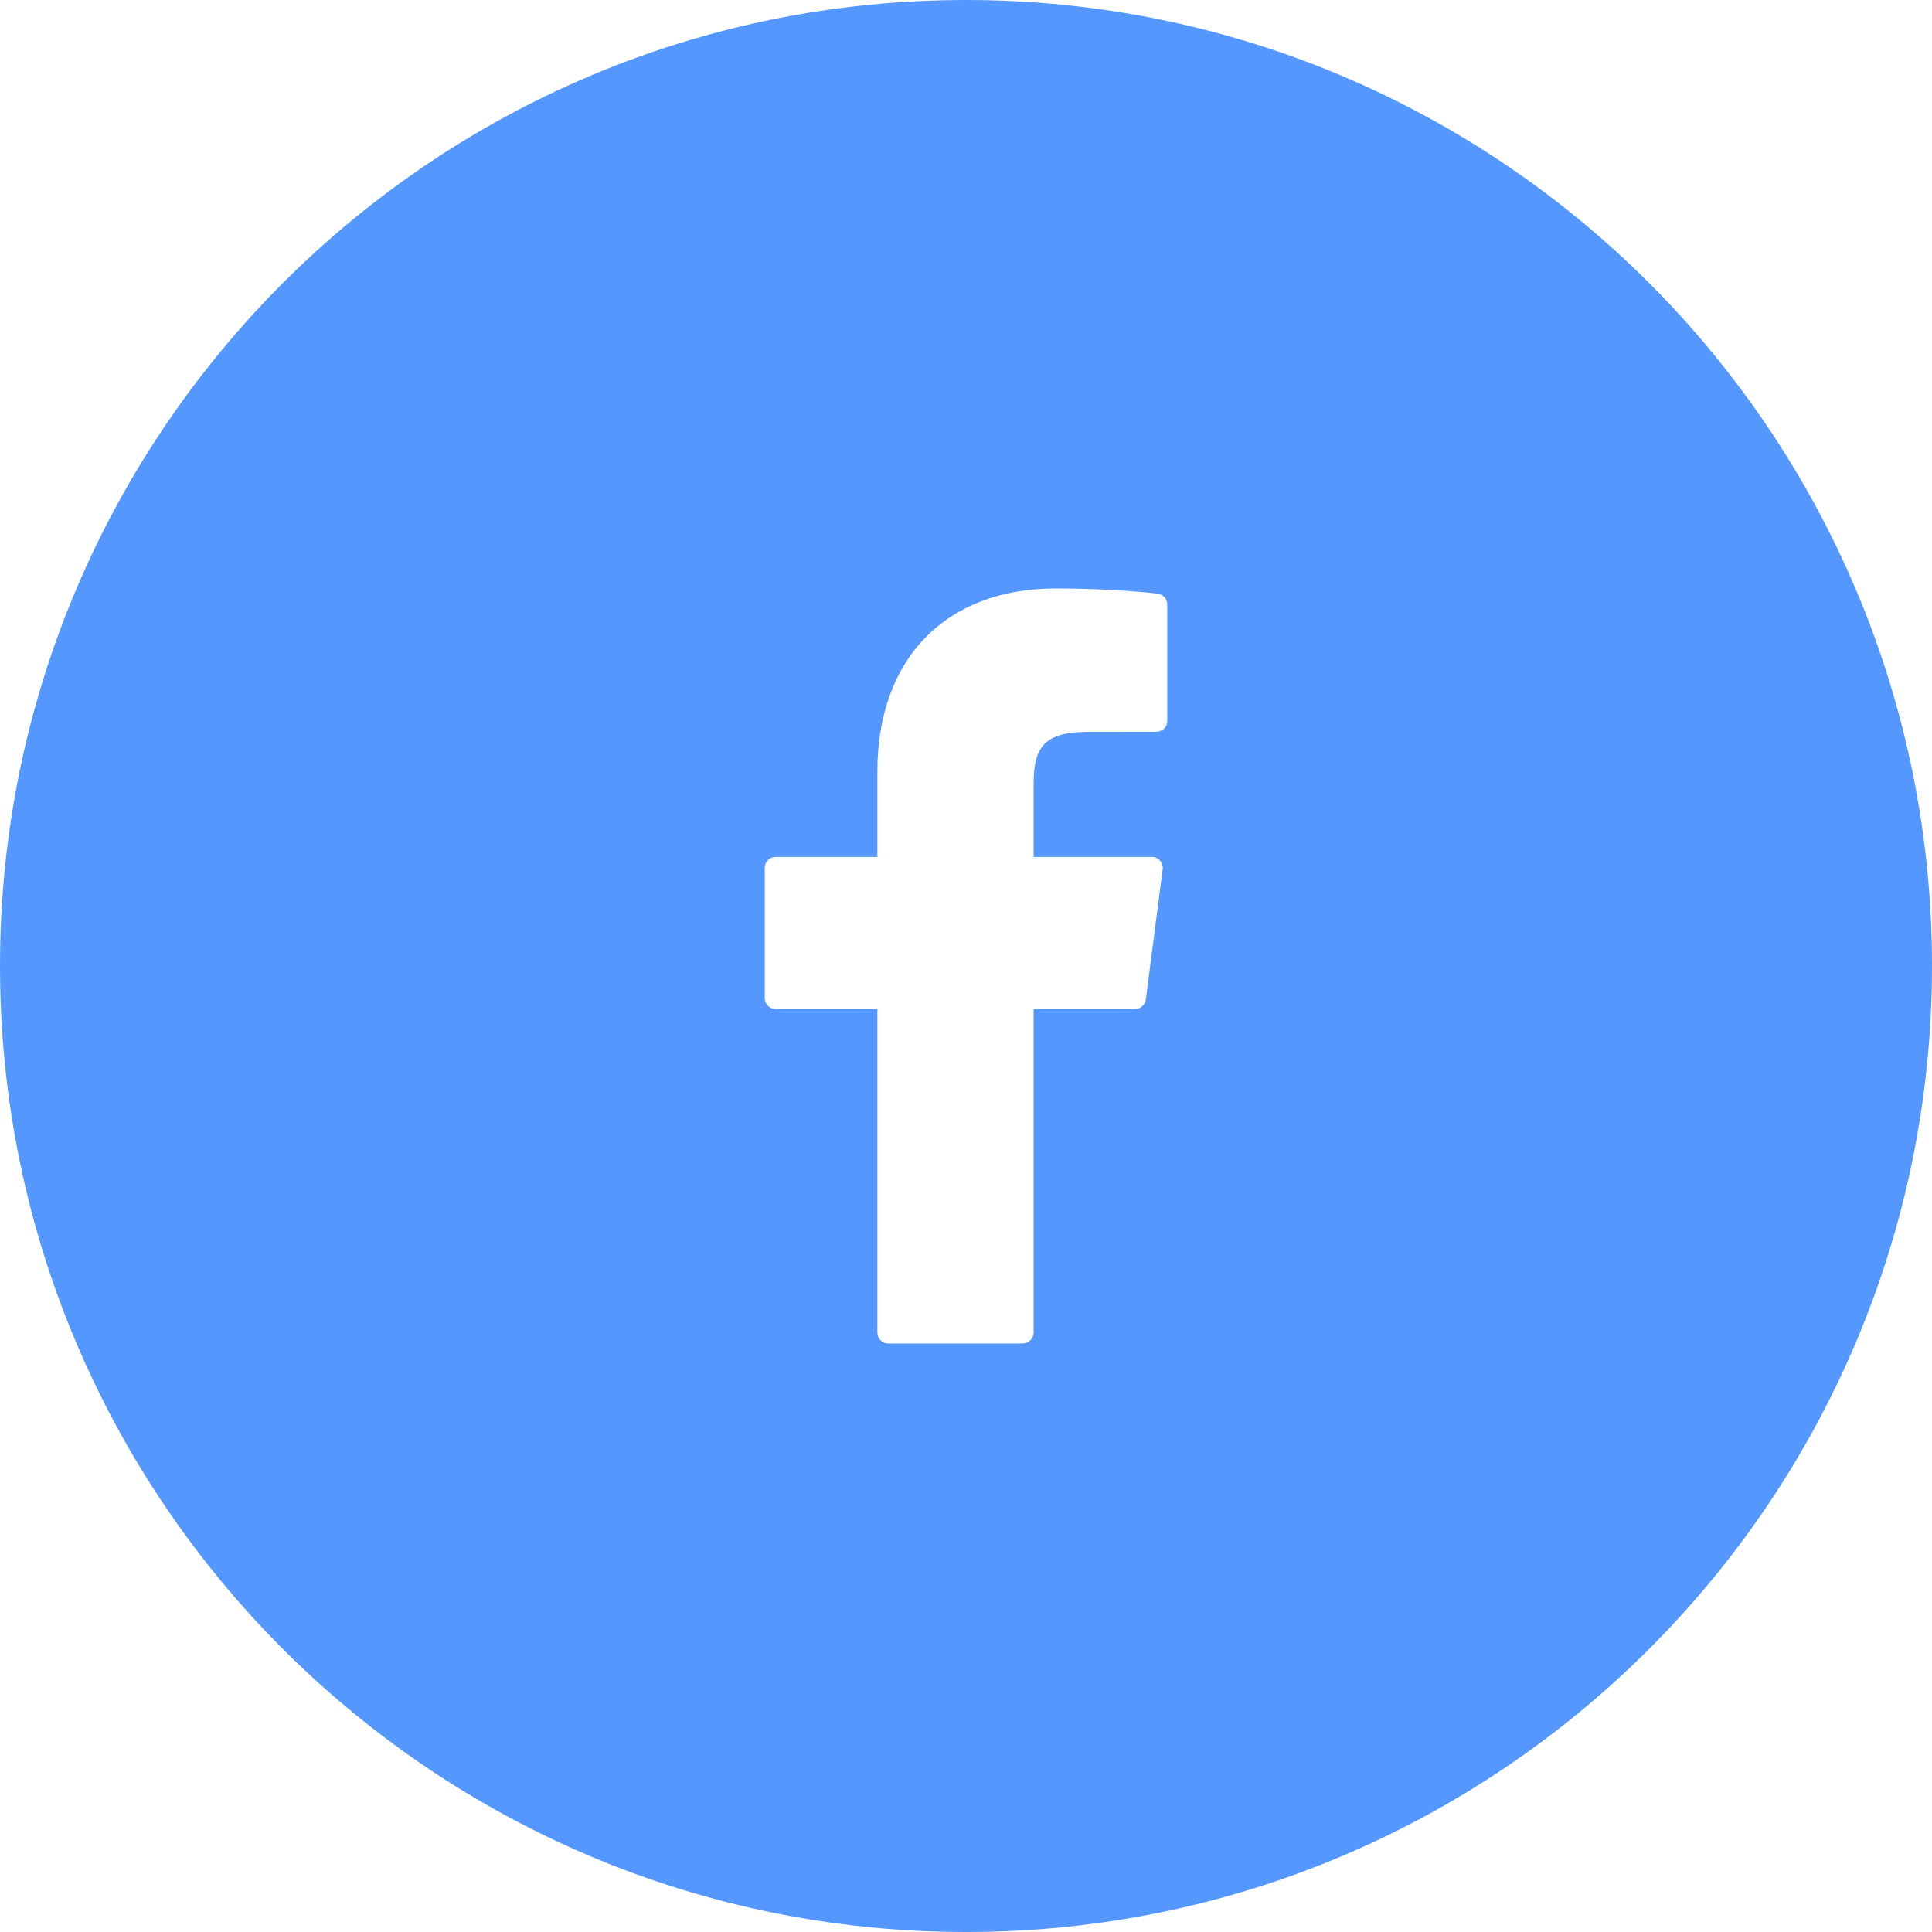 <svg width="24" height="24" viewBox="0 0 24 24" fill="#fff" xmlns="http://www.w3.org/2000/svg">
<path fill-rule="evenodd" clip-rule="evenodd" d="M12 24C18.627 24 24 18.627 24 12C24 5.373 18.627 0 12 0C5.373 0 0 5.373 0 12C0 18.627 5.373 24 12 24ZM14.461 9.052C14.486 9.027 14.5 8.992 14.5 8.957V7.508C14.5 7.476 14.488 7.444 14.467 7.42C14.445 7.395 14.415 7.379 14.383 7.375C14.223 7.354 13.704 7.31 13.116 7.31C11.748 7.31 10.899 8.182 10.899 9.585V10.645H9.635C9.599 10.645 9.565 10.659 9.539 10.684C9.514 10.71 9.5 10.744 9.5 10.78V12.399C9.5 12.435 9.514 12.469 9.539 12.494C9.565 12.519 9.599 12.534 9.635 12.534H10.899V16.554C10.899 16.59 10.913 16.624 10.938 16.649C10.963 16.675 10.998 16.689 11.033 16.689H12.705C12.741 16.689 12.775 16.675 12.8 16.649C12.826 16.624 12.84 16.59 12.84 16.554V12.534H14.1C14.133 12.534 14.165 12.522 14.189 12.5C14.214 12.478 14.229 12.449 14.234 12.416L14.443 10.797C14.448 10.758 14.436 10.72 14.41 10.691C14.385 10.662 14.348 10.645 14.309 10.645H12.84V9.746C12.84 9.312 12.943 9.092 13.509 9.092L14.365 9.091C14.401 9.091 14.435 9.077 14.461 9.052Z" fill="#5498FF"/>
</svg>
